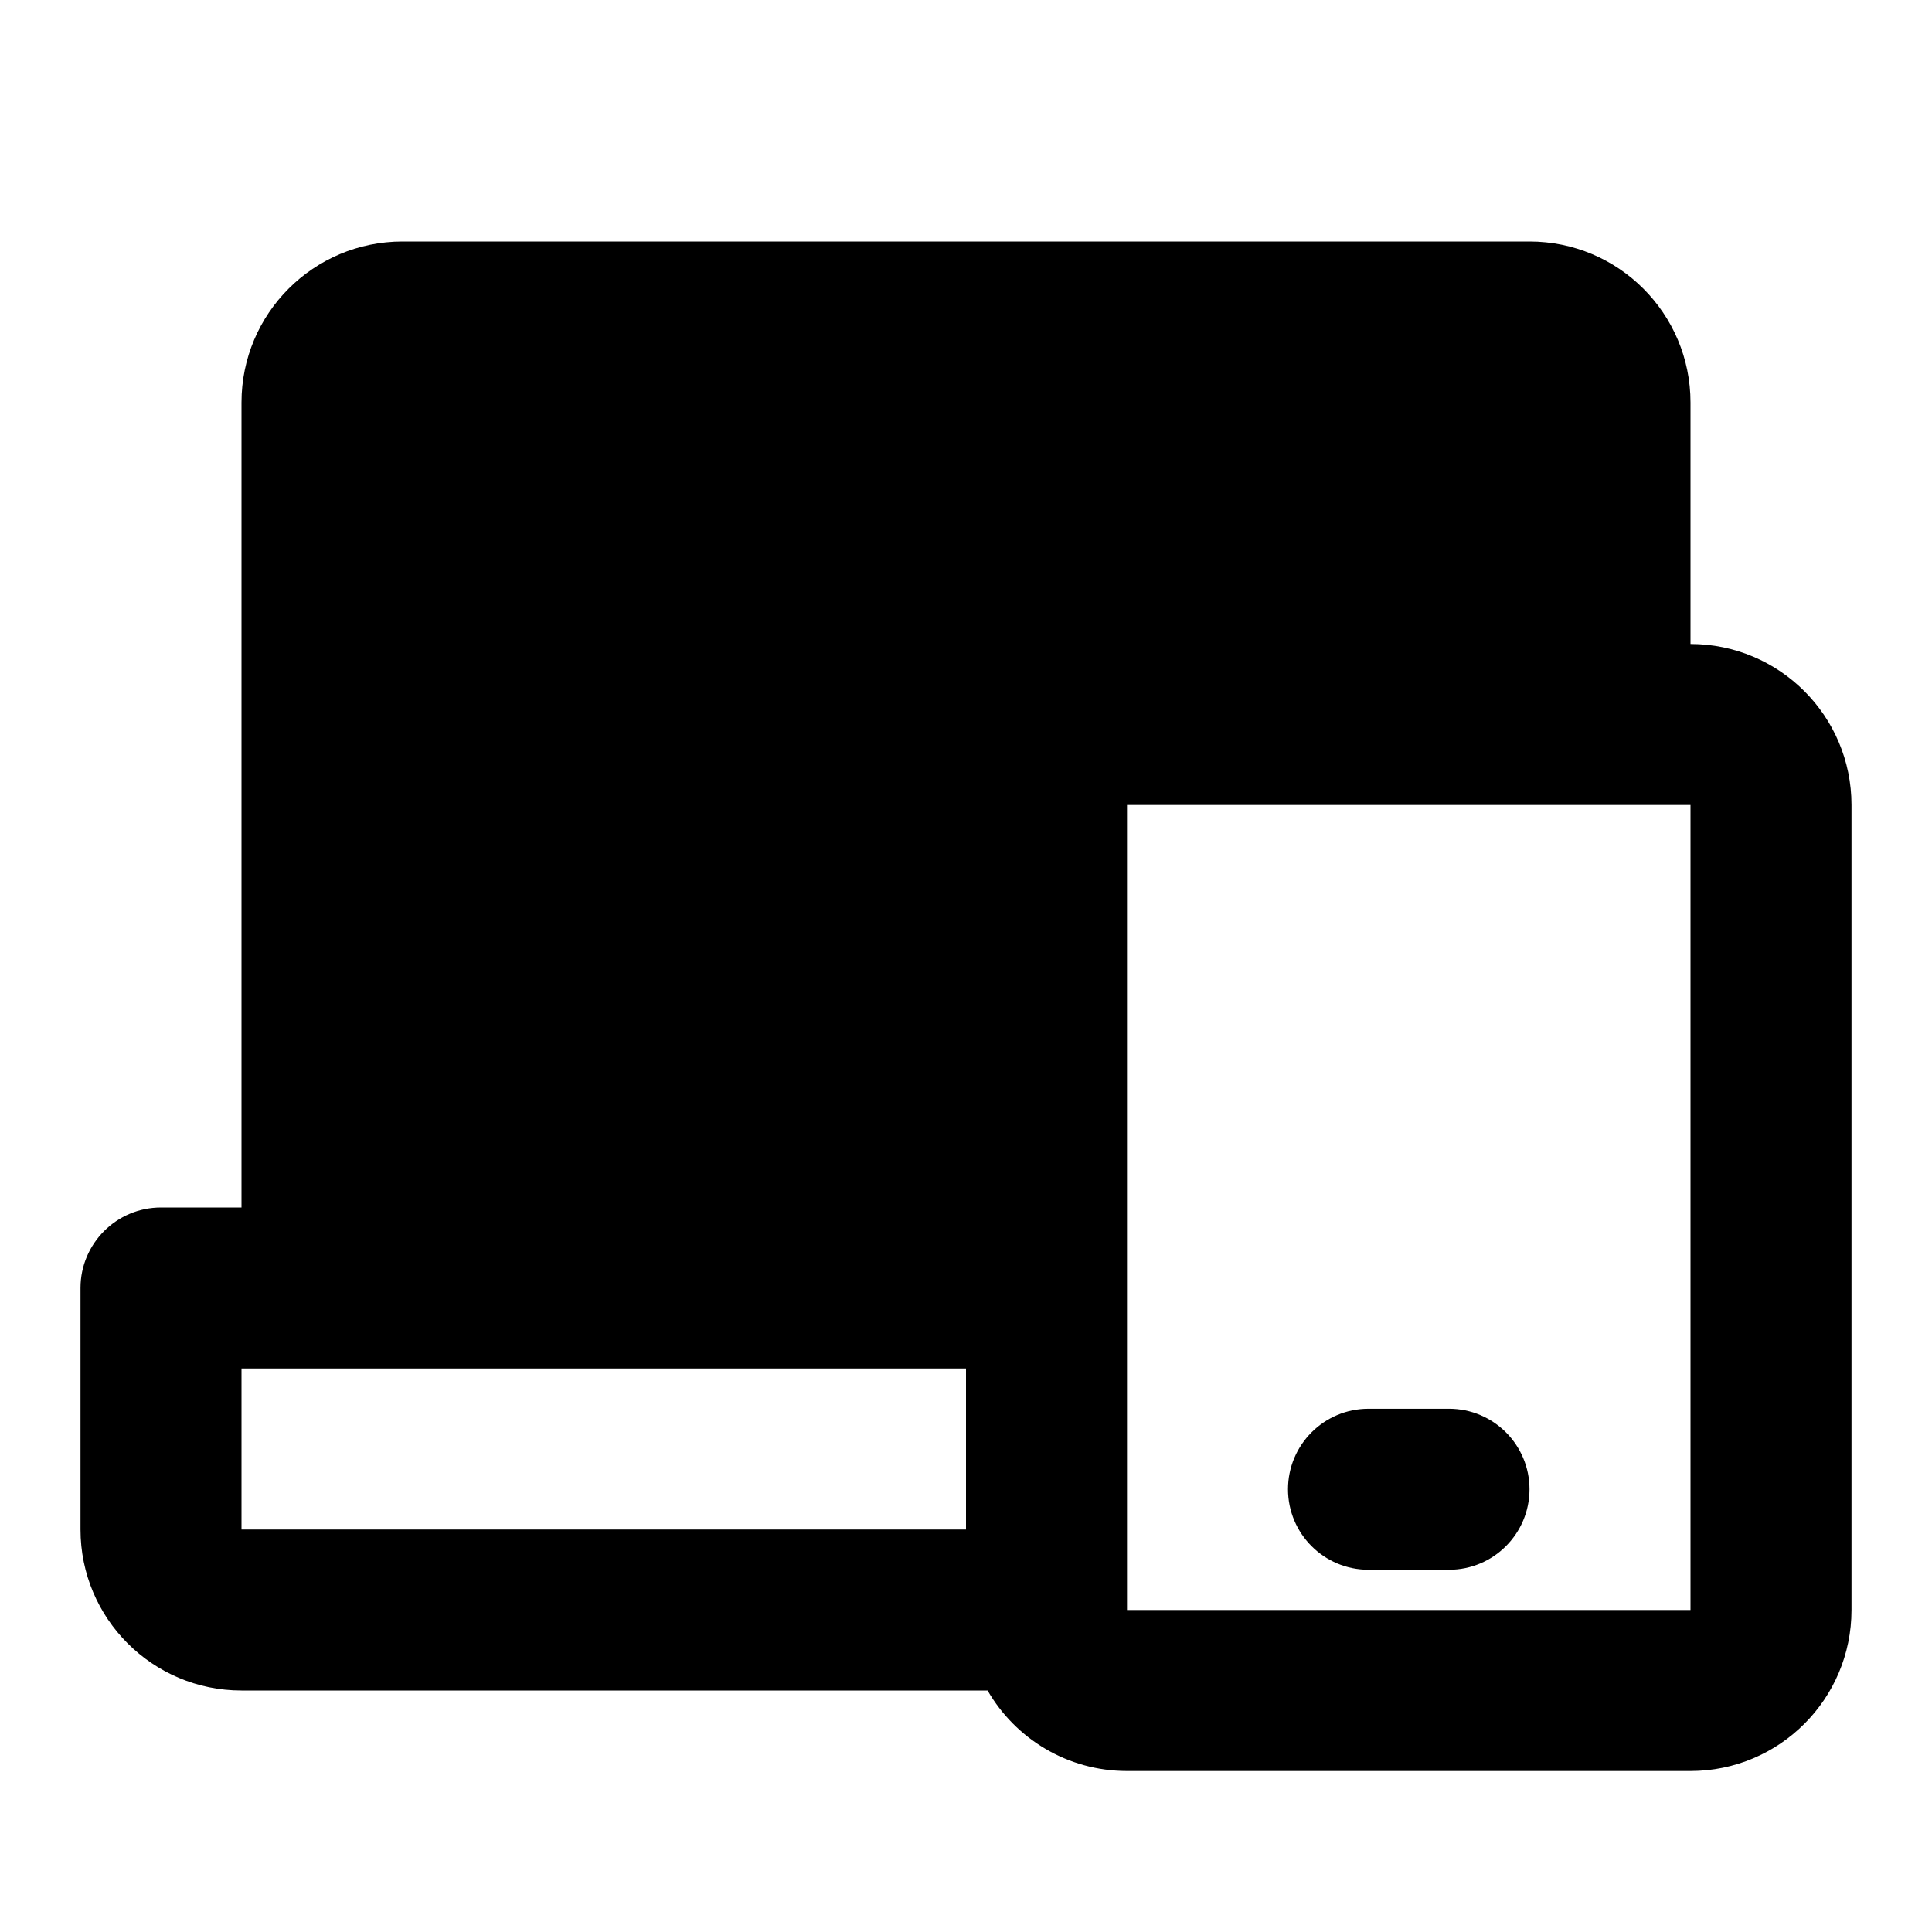 <svg width="24" height="24" viewBox="0 0 24 24" fill="none" xmlns="http://www.w3.org/2000/svg">
<path d="M17 17.5C16.448 17.5 16 17.948 16 18.5C16 19.052 16.448 19.5 17 19.5H18C18.552 19.5 19 19.052 19 18.5C19 17.948 18.552 17.5 18 17.5H17Z" fill="black"/>
<path fill-rule="evenodd" clip-rule="evenodd" d="M5 3C3.895 3 3 3.895 3 5V15H2C1.448 15 1 15.448 1 16V19C1 20.105 1.895 21 3 21H12.268C12.613 21.598 13.26 22 14 22H21C22.105 22 23 21.105 23 20V10C23 8.895 22.105 8 21 8V5C21 3.895 20.105 3 19 3H5ZM12 17H3V19H12V17ZM14 20H21V10H14V20Z" fill="black"/>
</svg>
